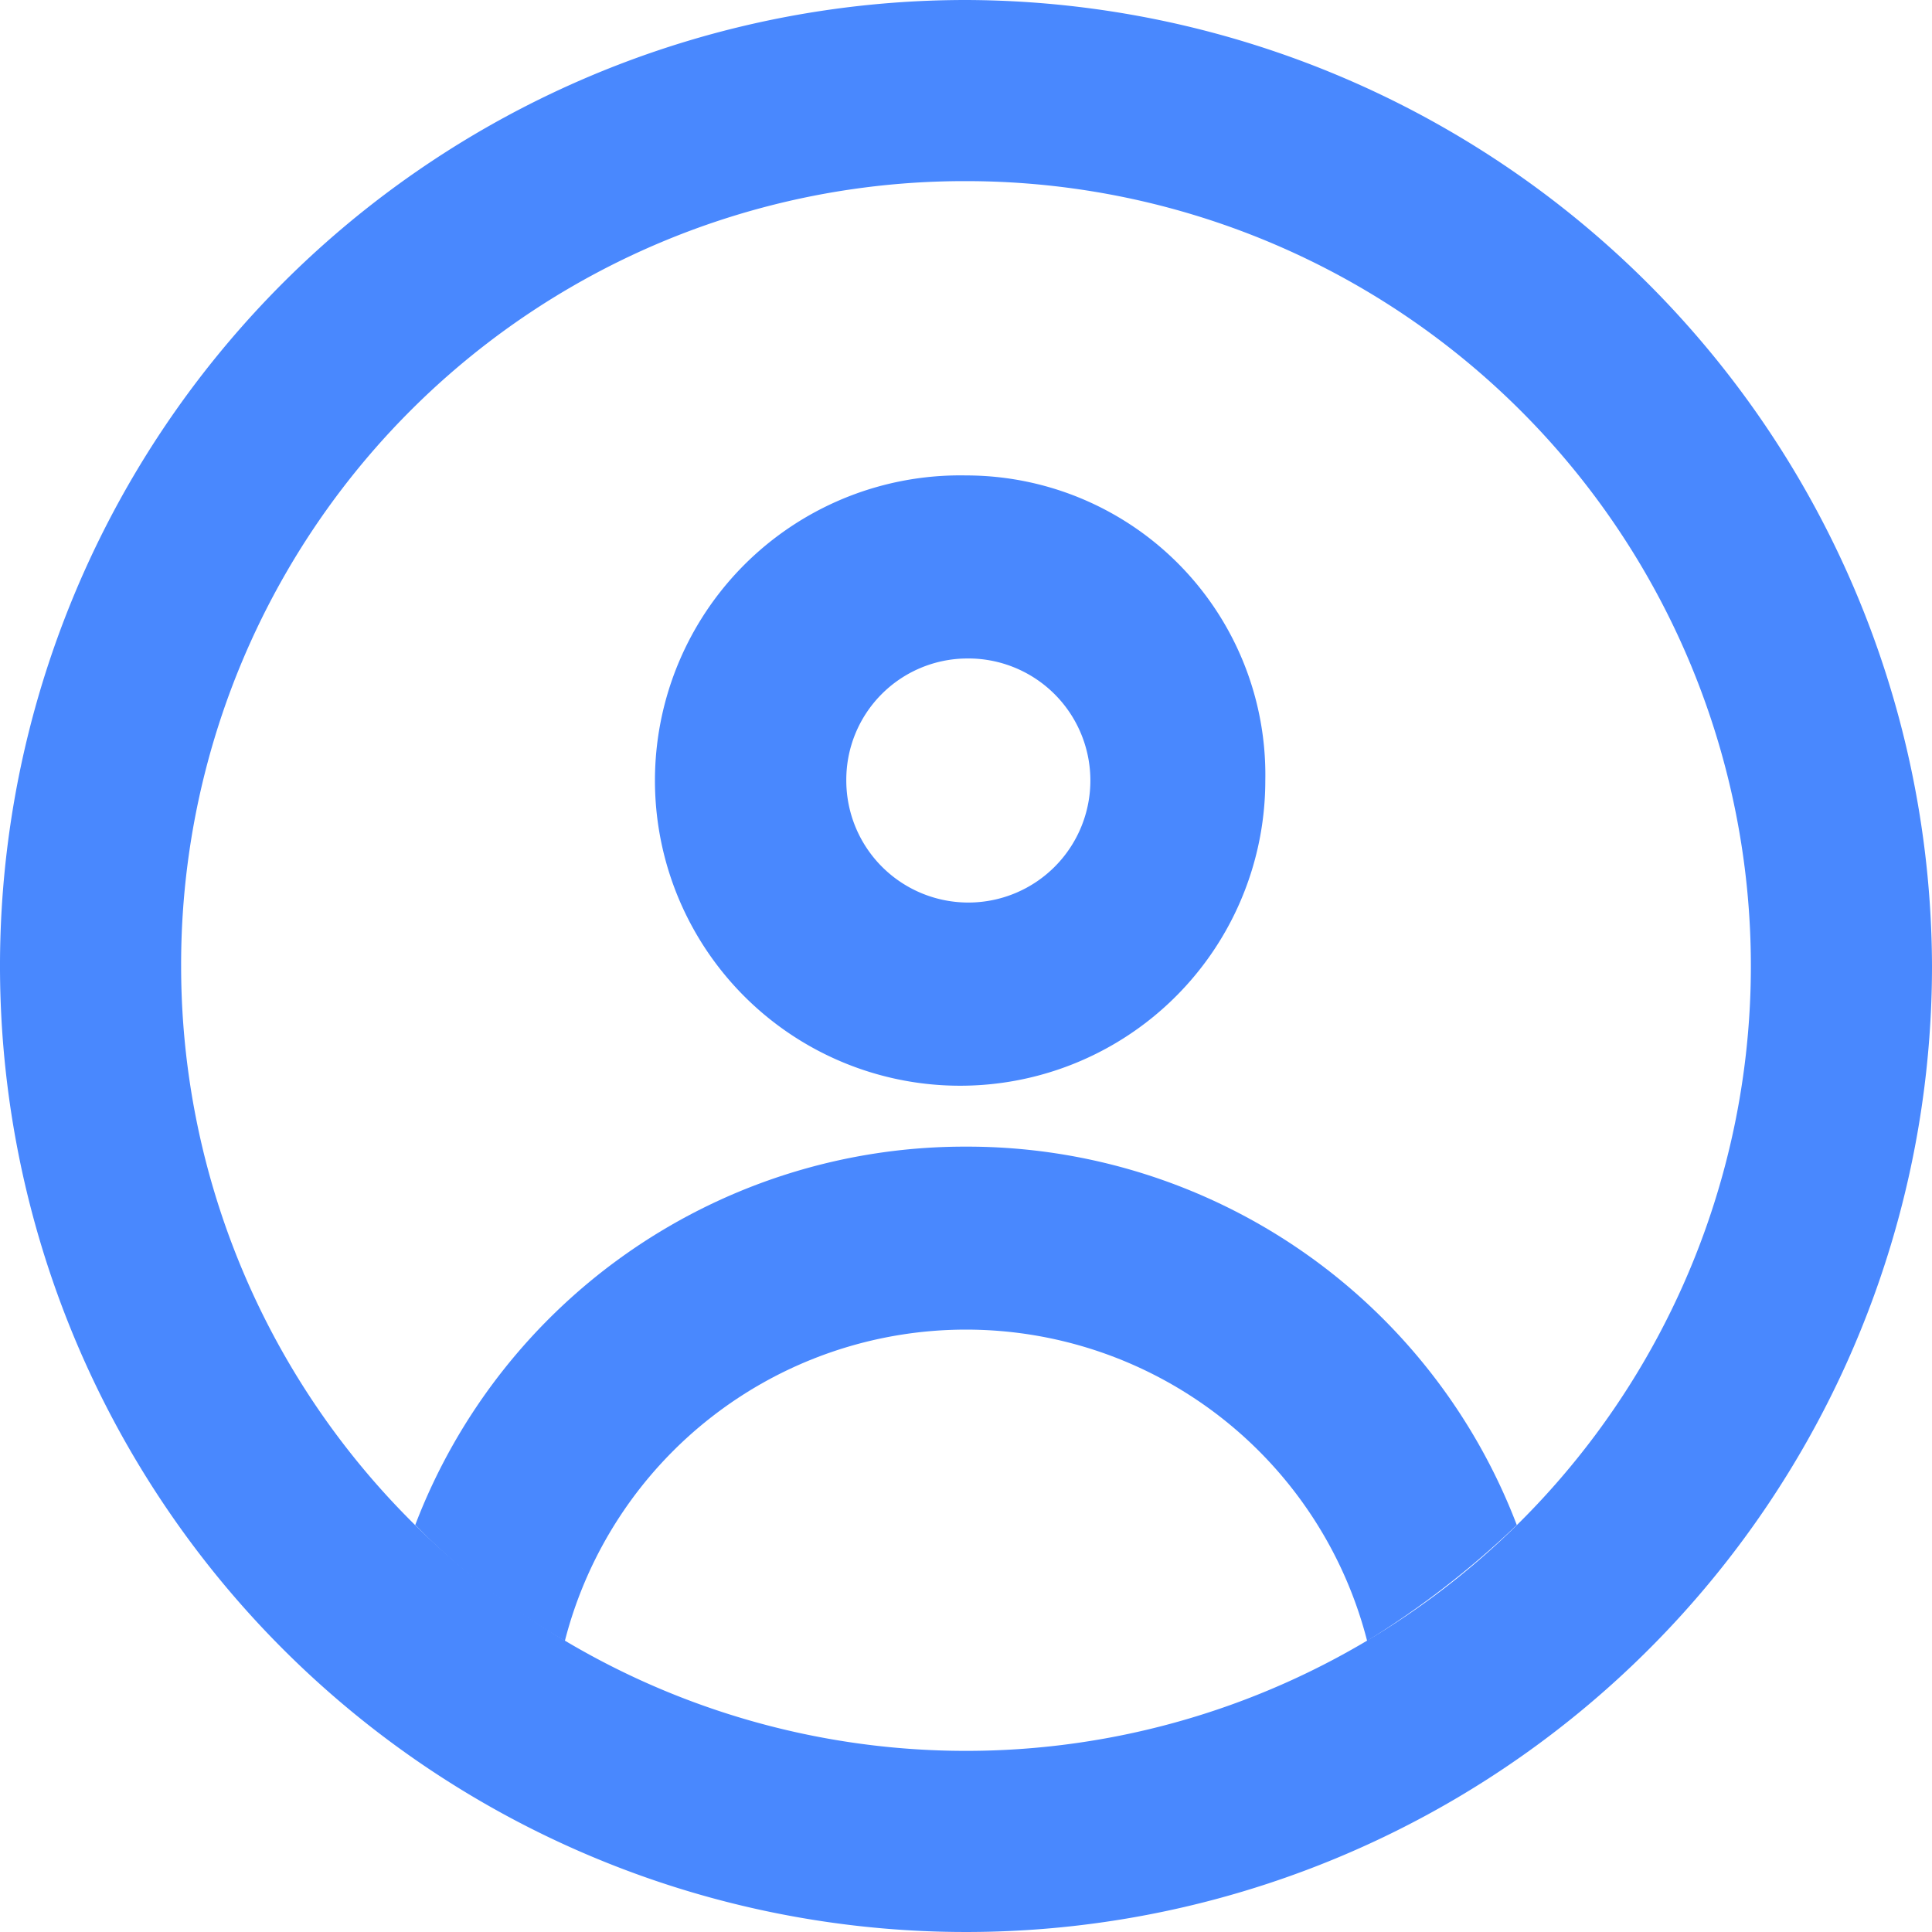 <svg xmlns="http://www.w3.org/2000/svg" width="24" height="24" viewBox="0 0 24 24">
  <g id="组_161" data-name="组 161" transform="translate(-198 -854)">
    <path id="路径_1" data-name="路径 1" d="M210,856.25a9.75,9.75,0,1,1-9.75,9.75,9.731,9.731,0,0,1,9.75-9.75m0-2.25a12,12,0,1,0,12,12,12.035,12.035,0,0,0-12-12Zm0,0" transform="translate(0 0)" fill="#4988fe"/>
    <path id="路径_2" data-name="路径 2" d="M359.58,1038.317a1.516,1.516,0,1,1-1.487,1.516,1.506,1.506,0,0,1,1.487-1.516m0-2.274a3.791,3.791,0,1,0,3.718,3.79,3.718,3.718,0,0,0-3.718-3.79Zm0,8.338a7.306,7.306,0,0,0-6.842,4.7,8.8,8.8,0,0,0,1.859,1.44,5.144,5.144,0,0,1,9.966,0,11.2,11.2,0,0,0,1.859-1.44,7.306,7.306,0,0,0-6.842-4.7Zm0,0" transform="translate(-149.58 -176.137)" fill="#4988fe"/>
  </g>
</svg>

